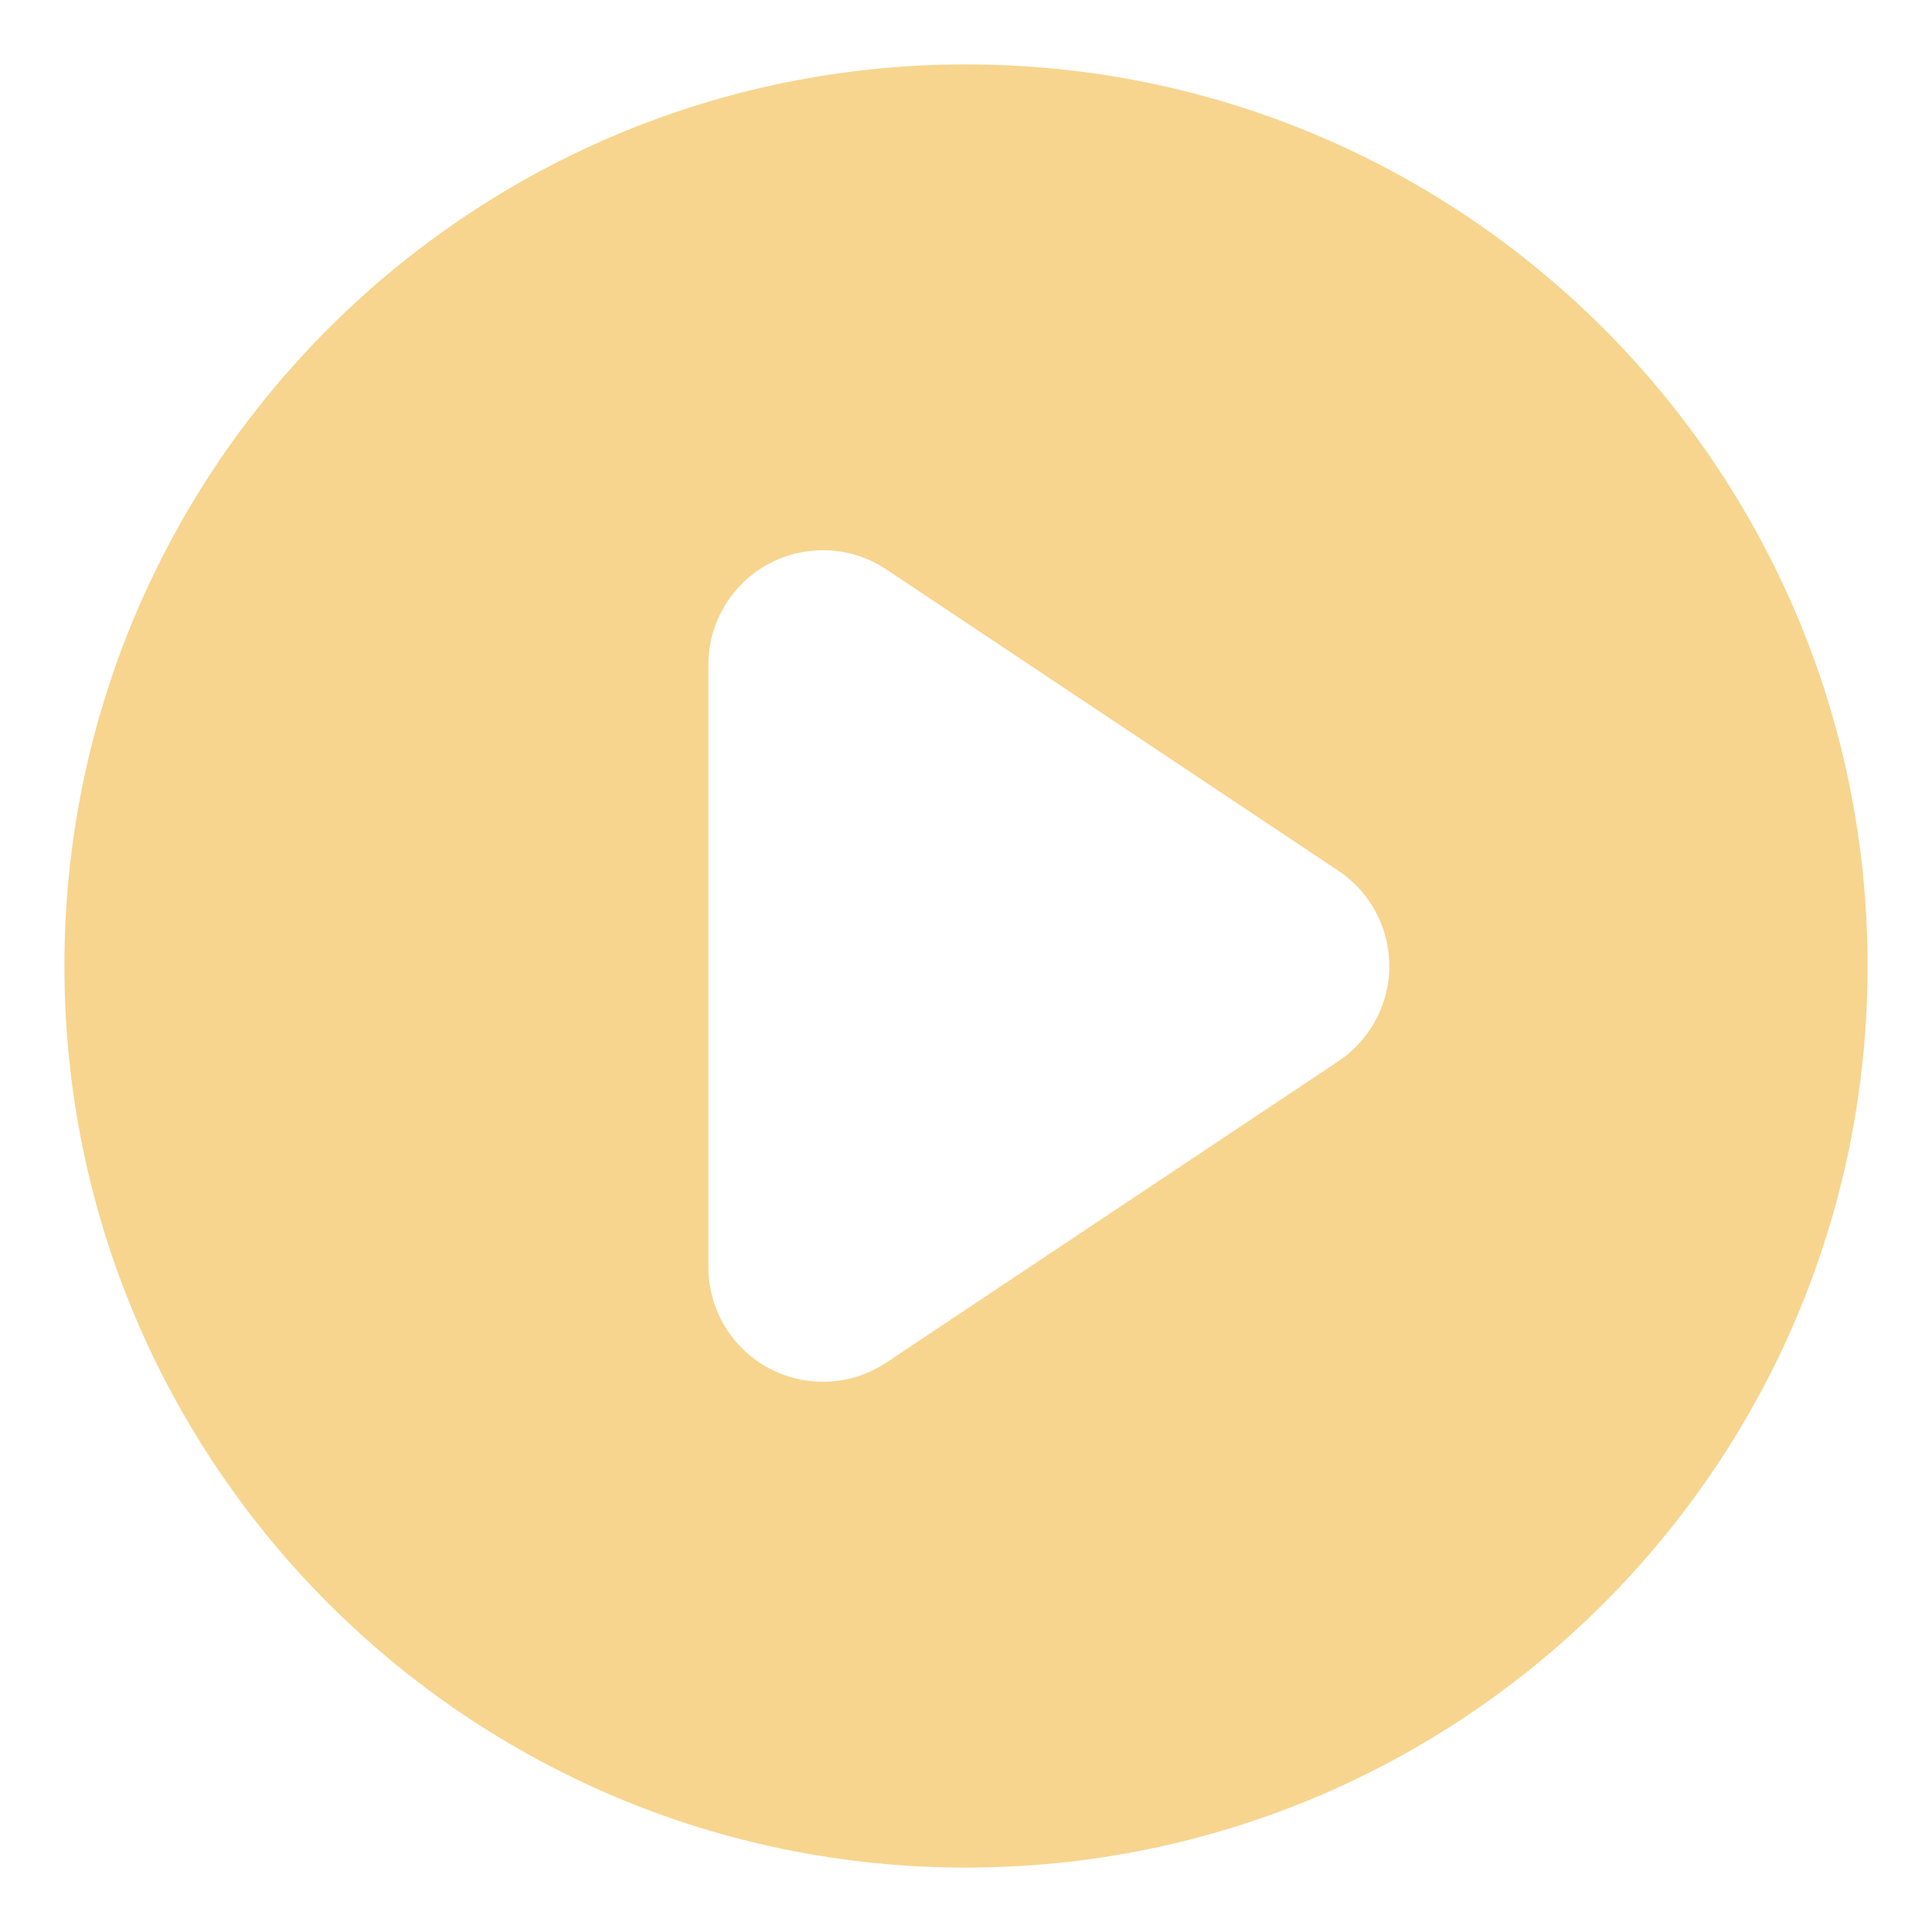 <svg xmlns="http://www.w3.org/2000/svg" viewBox="0 0 30 30" class="design-iconfont">
  <path d="M15,1 C22.732,1 29,7.268 29,15 C29,22.732 22.732,29 15,29 C7.268,29 1,22.732 1,15 C1,7.268 7.268,1 15,1 Z M12.778,8.544 C11.796,8.544 11,9.34 11,10.322 L11,10.322 L11,19.678 C11,20.029 11.104,20.372 11.299,20.664 C11.843,21.481 12.947,21.702 13.764,21.157 L13.764,21.157 L20.781,16.479 C20.976,16.349 21.144,16.181 21.274,15.986 C21.819,15.169 21.598,14.065 20.781,13.521 L20.781,13.521 L13.764,8.843 C13.472,8.648 13.129,8.544 12.778,8.544 Z" fill="#F7D58F" fill-rule="evenodd"/>
</svg>
